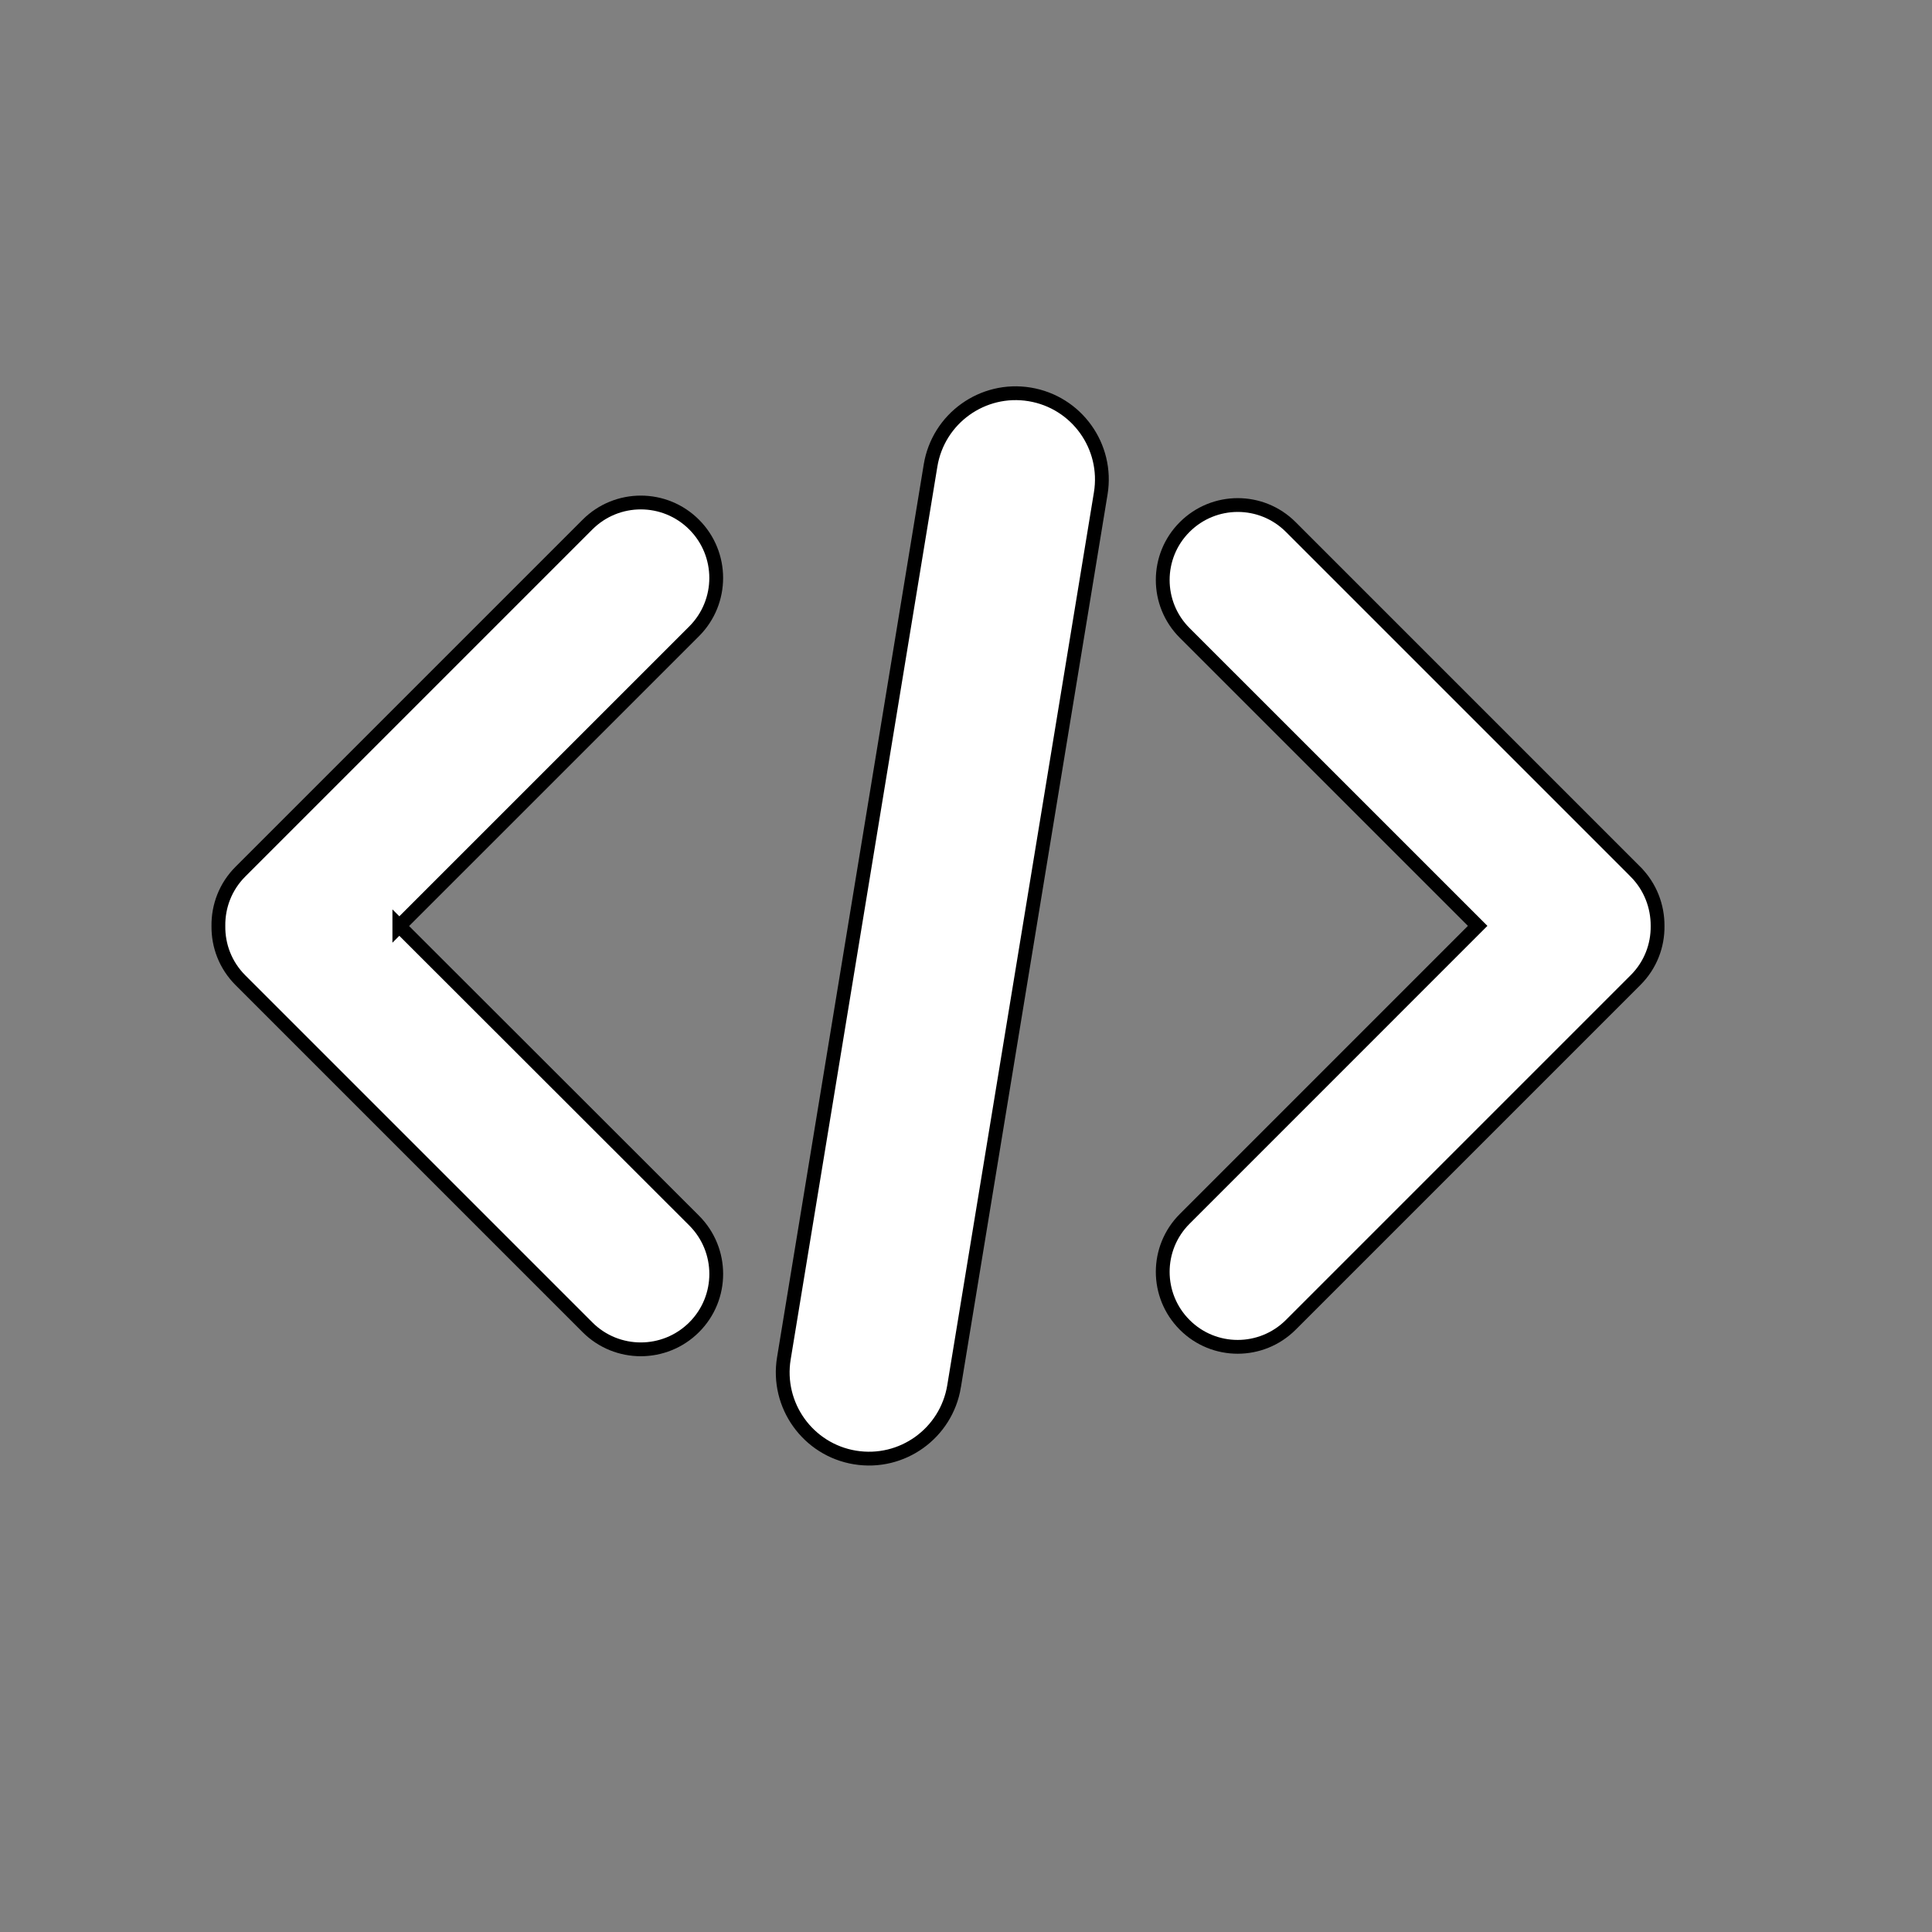 <svg width="140" height="140" xmlns="http://www.w3.org/2000/svg">

 <rect width="100%" height="100%" fill="#808080" stroke="none"/>

 <g>
  <title>background</title>
  <rect fill="none" id="canvas_background" height="142" width="142" y="-1" x="-1"/>
 </g>
 <g>
  <title>Layer 1</title>
  <path fill="#ffffff" stroke="null" id="svg_2" d="m28.937,67.105l21.363,-21.36c2.133,-2.136 2.133,-5.594 0,-7.73c-2.136,-2.136 -5.594,-2.136 -7.73,0l-25.142,25.142c-1.093,1.087 -1.621,2.521 -1.602,3.941c-0.019,1.424 0.509,2.848 1.602,3.938l25.142,25.142c2.13,2.133 5.594,2.133 7.73,0c2.139,-2.136 2.133,-5.594 0,-7.73l-21.363,-21.344l0,0z"/>
  <path fill="#ffffff" stroke="null" id="svg_3" d="m118.522,63.177l-24.988,-24.988c-2.123,-2.123 -5.56,-2.123 -7.686,0c-2.123,2.117 -2.123,5.56 0,7.677l21.229,21.226l-21.229,21.232c-2.123,2.12 -2.123,5.557 0,7.68c2.117,2.123 5.557,2.123 7.686,0l24.988,-24.988c1.08,-1.08 1.611,-2.499 1.592,-3.917c0.009,-1.422 -0.521,-2.84 -1.592,-3.92z"/>
  <path fill="#ffffff" stroke="null" id="svg_4" d="m69.136,100.456c-0.56,3.408 -3.771,5.719 -7.182,5.158l0,0c-3.405,-0.56 -5.712,-3.781 -5.152,-7.182l10.63,-64.702c0.56,-3.405 3.778,-5.712 7.179,-5.152l0,0c3.405,0.56 5.712,3.771 5.152,7.182l-10.627,64.696z"/>
 </g>
</svg>